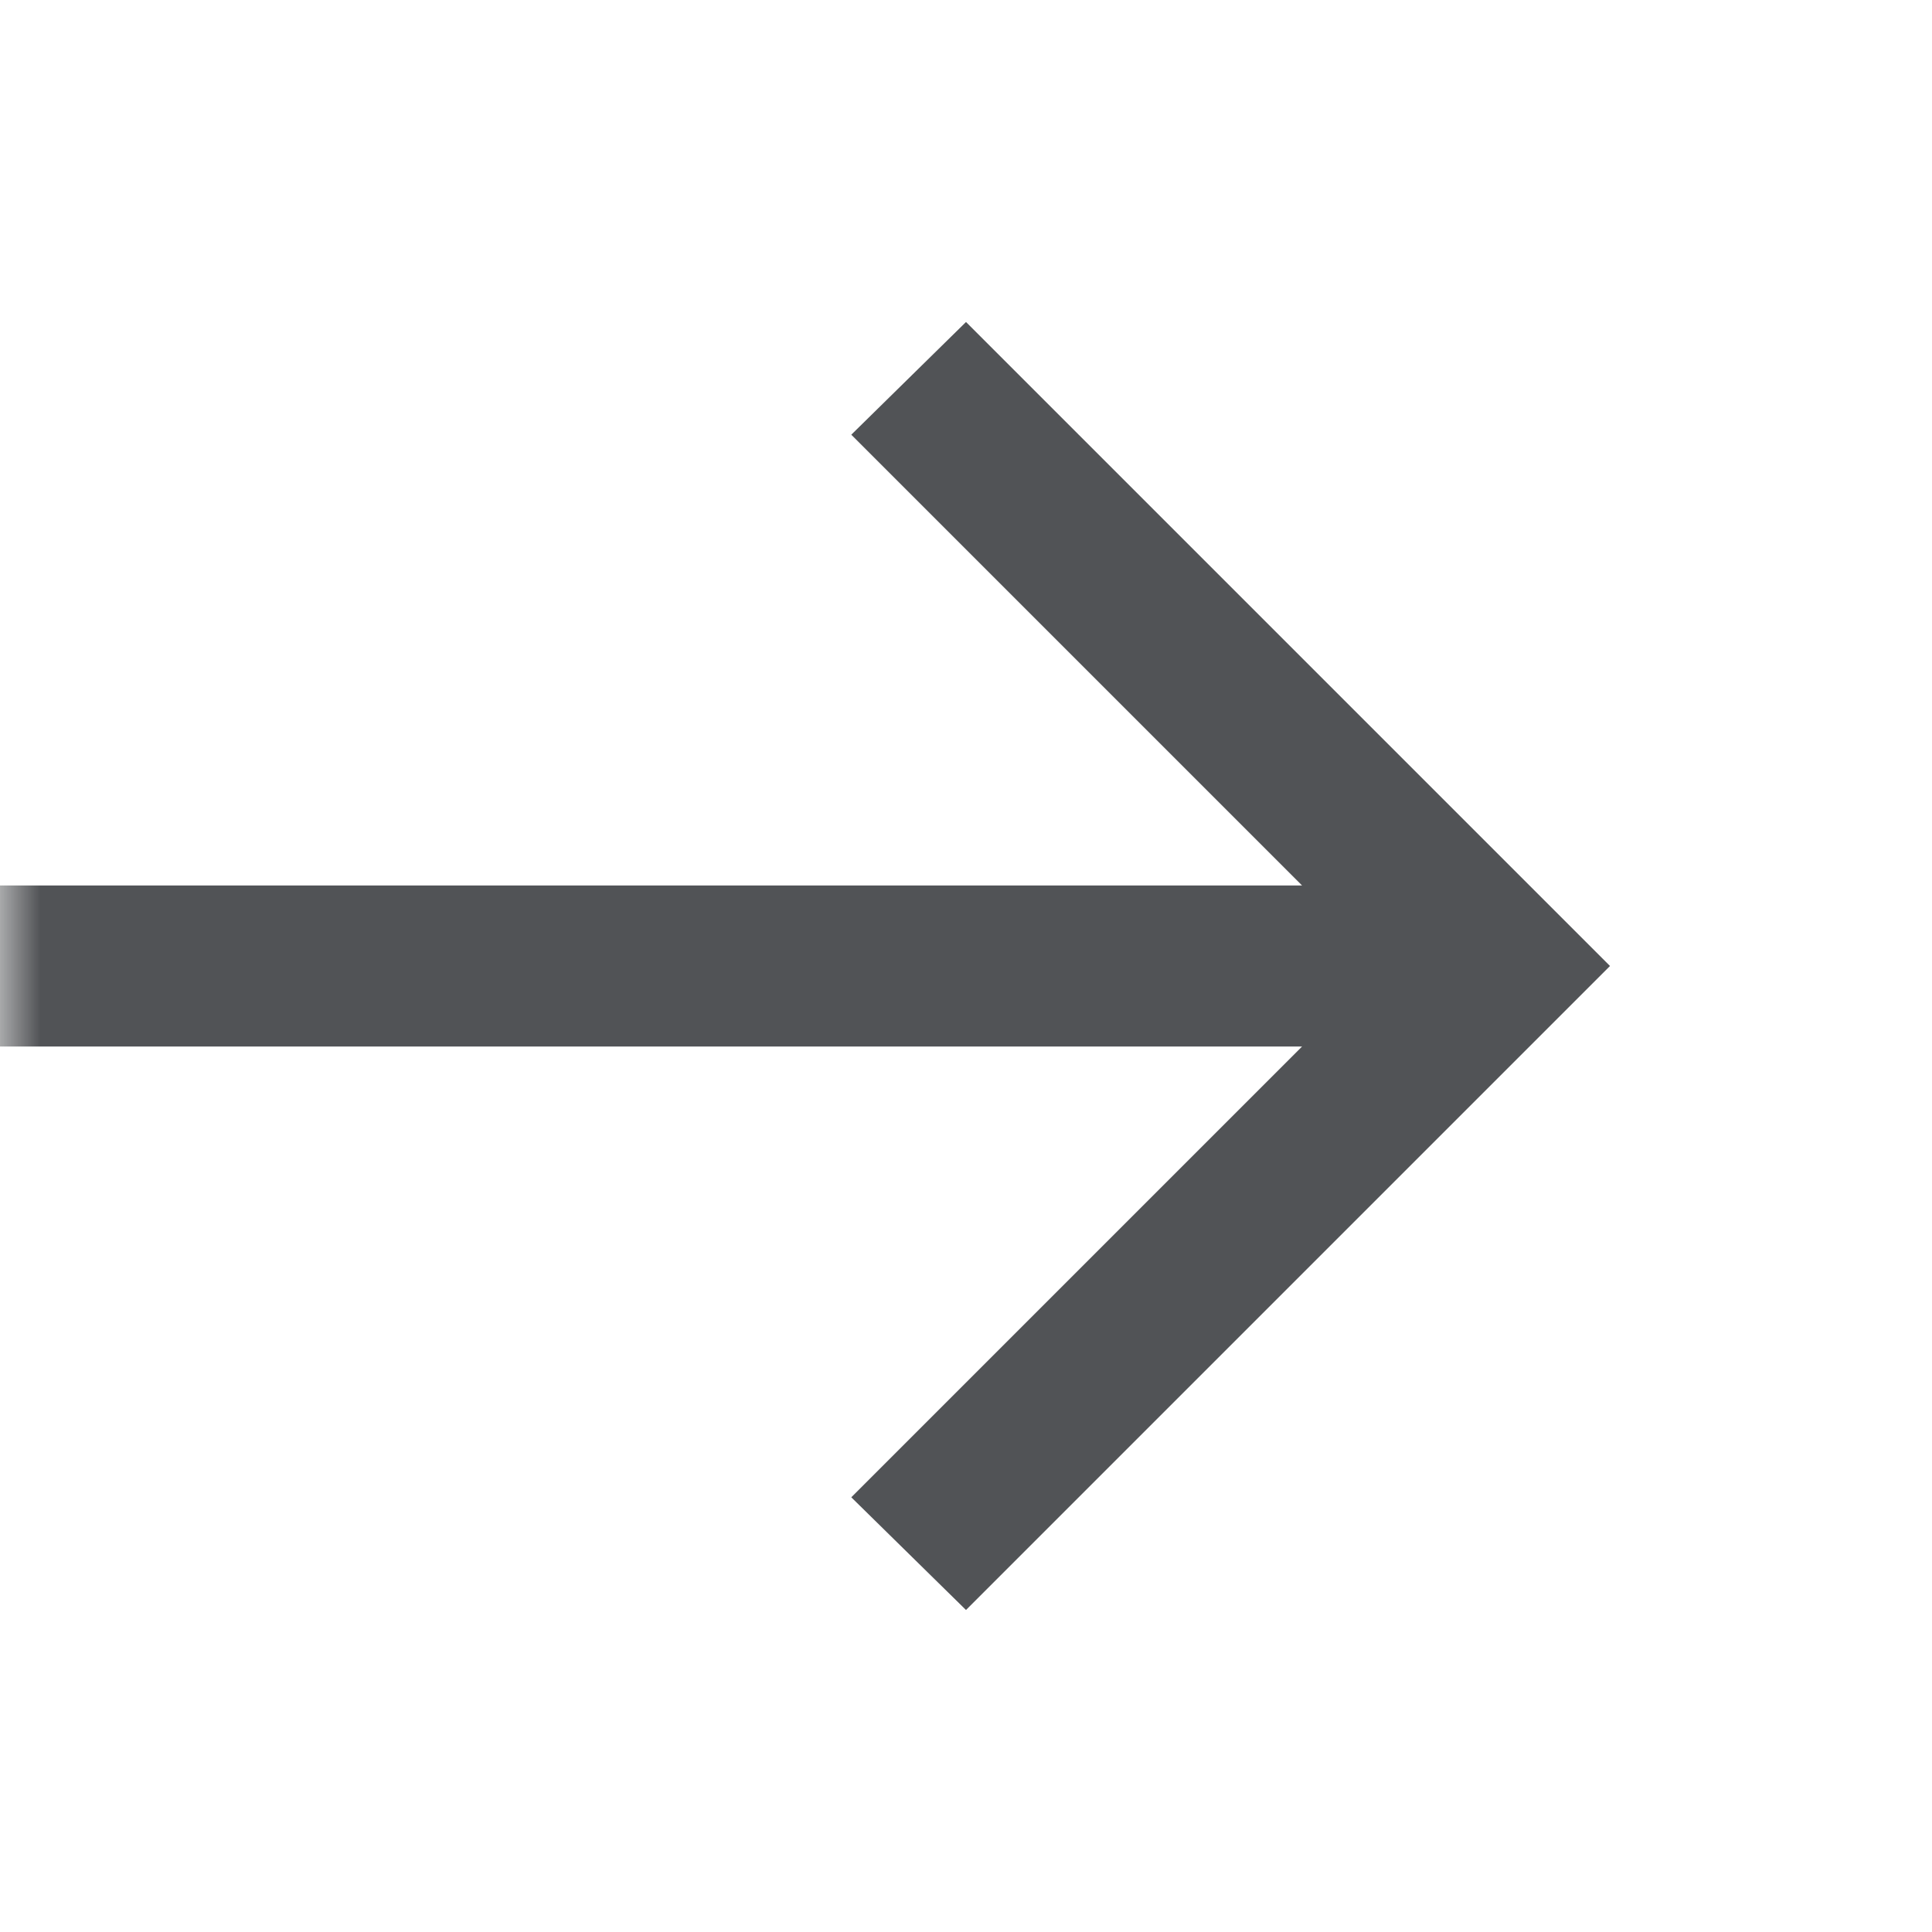 <svg width="24" height="24" viewBox="0 0 24 24" fill="none" xmlns="http://www.w3.org/2000/svg">
<g id="arrow_back">
<mask id="mask0_2284_11041" style="mask-type:alpha" maskUnits="userSpaceOnUse" x="0" y="0" width="24" height="24">
<rect id="Bounding box" width="24" height="24" transform="matrix(-1 0 0 1 24 0)" fill="#D9D9D9"/>
</mask>
<g mask="url(#mask0_2284_11041)">
<path id="arrow_back_2" d="M16.175 13L10.575 18.6L12 20L20 12L12 4L10.575 5.4L16.175 11H0V13H16.175Z" fill="#515356"/>
</g>
</g>
</svg>
